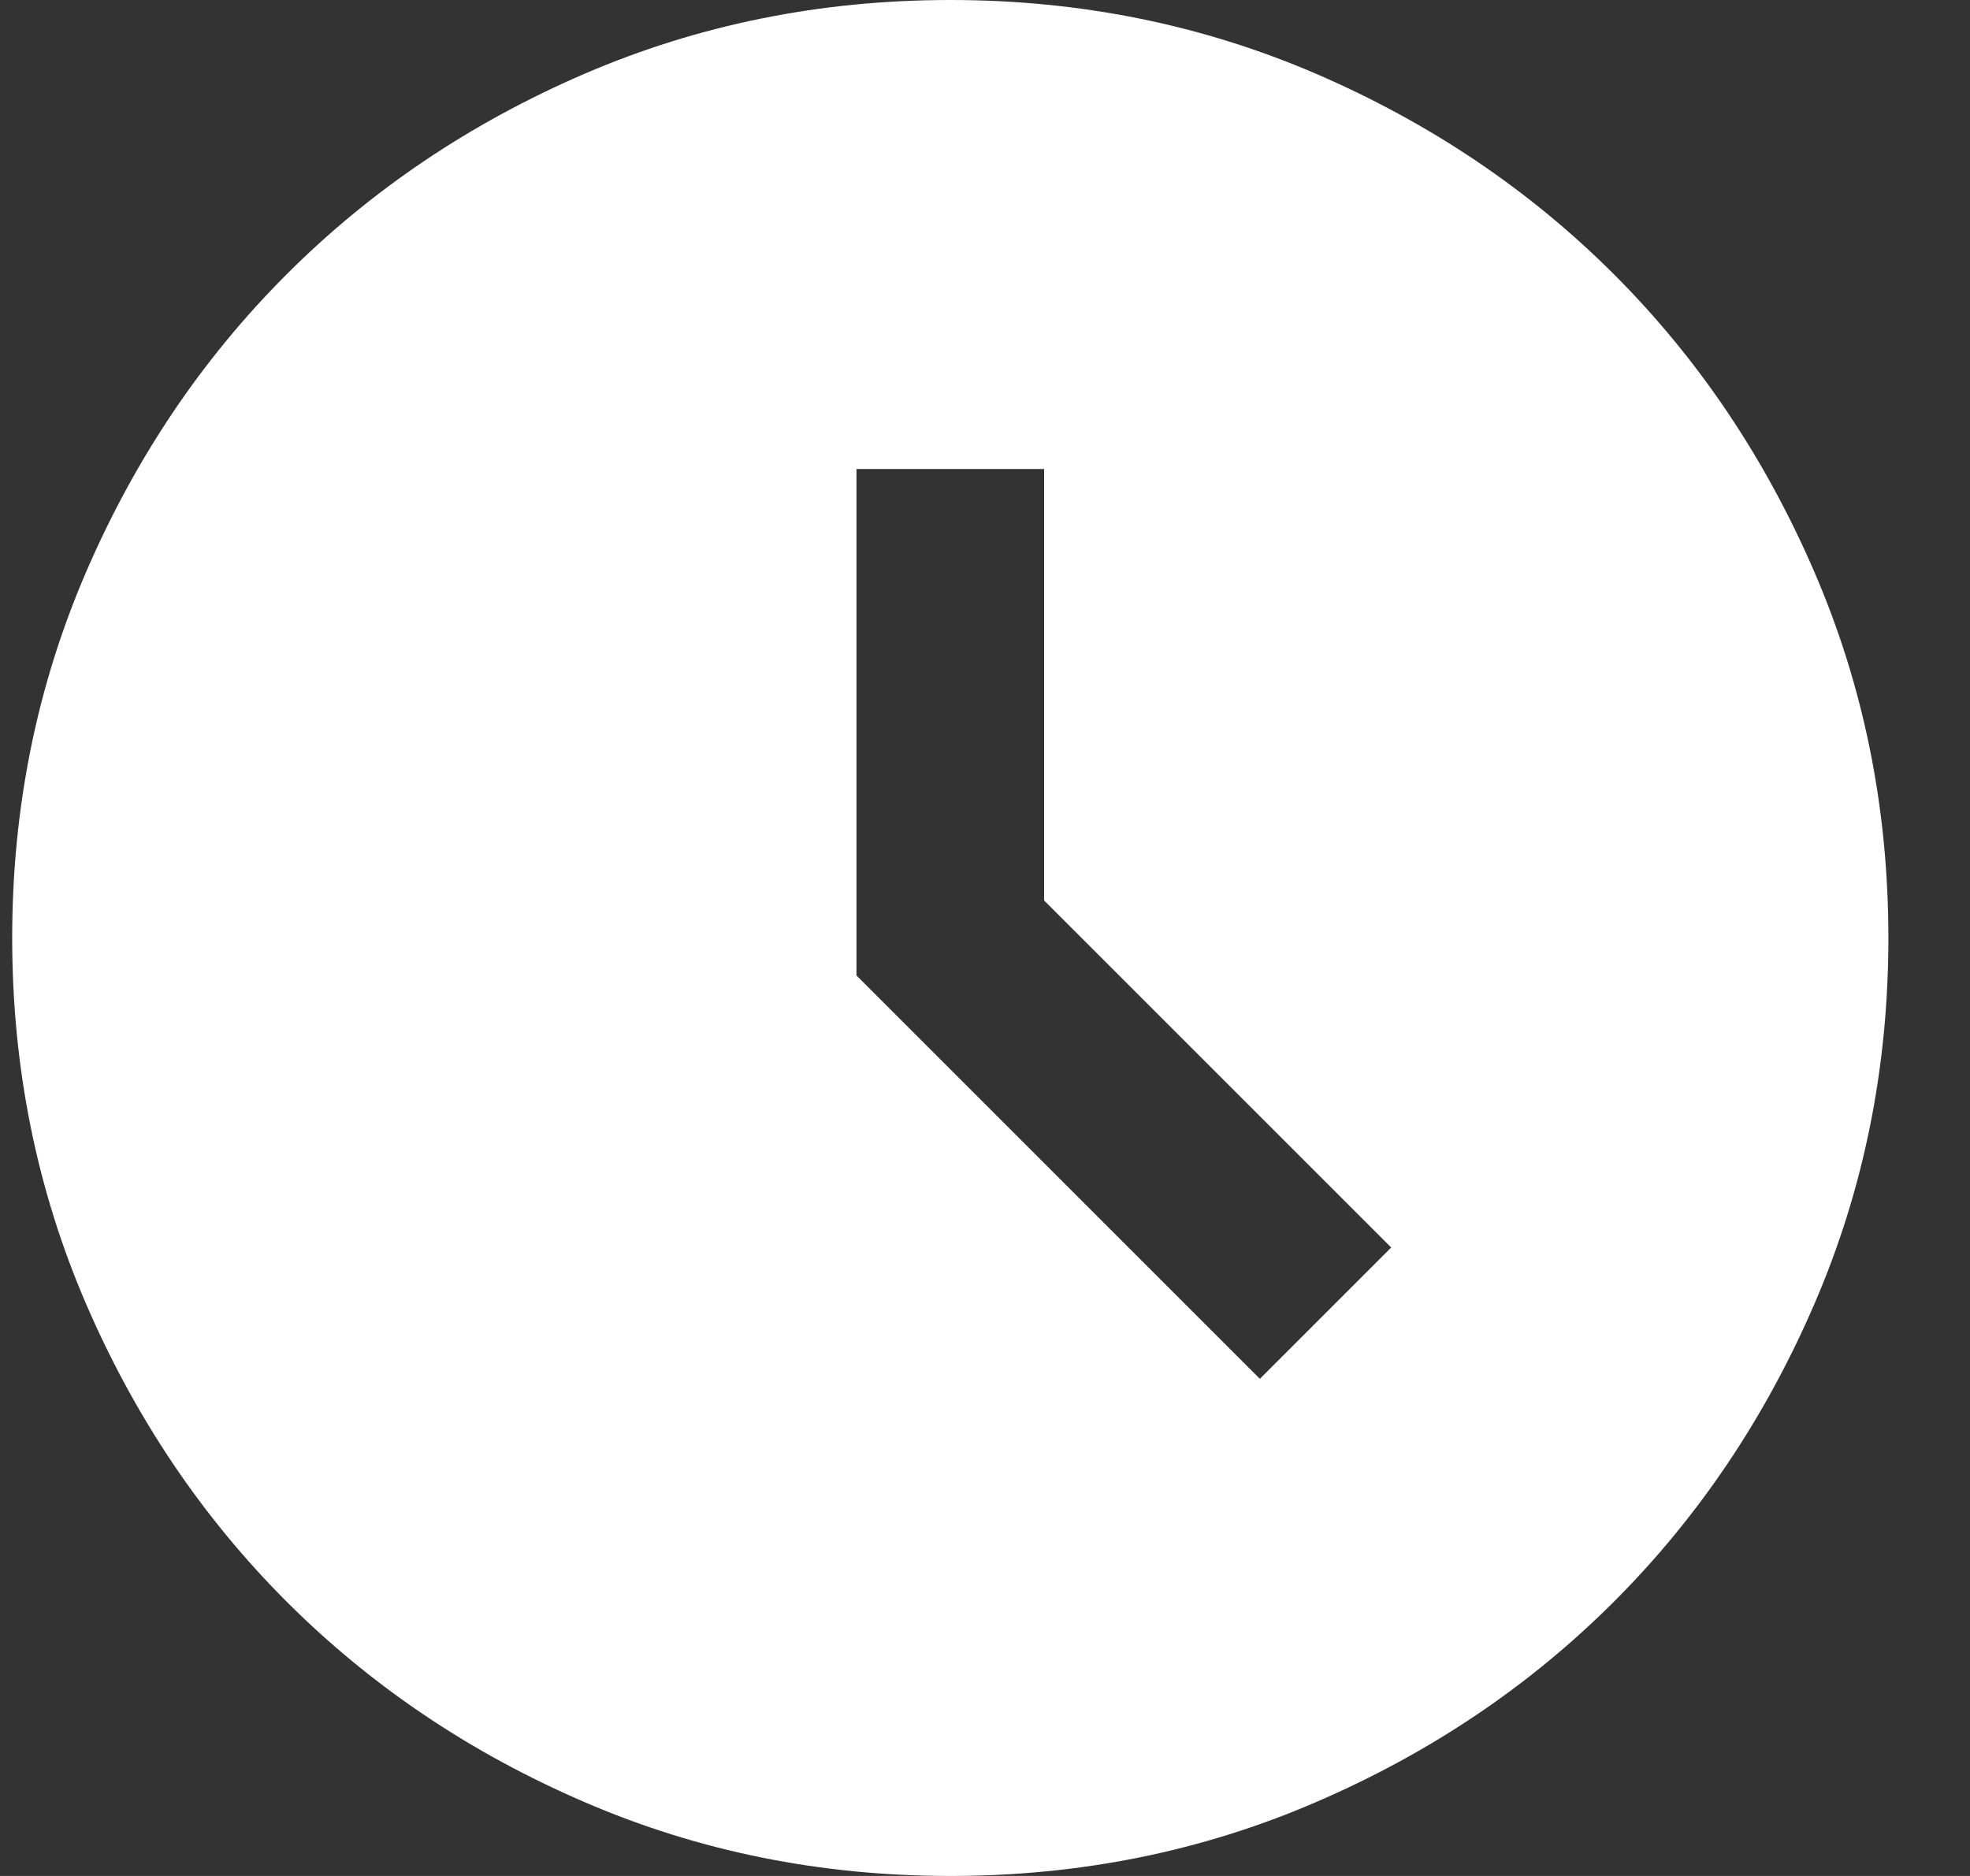 <svg width="21" height="20" viewBox="0 0 21 20" fill="none" xmlns="http://www.w3.org/2000/svg">
<rect x="0" y="0" width="21" height="20" fill="#333333" stroke="none"/>
<path d="M13.43 14.7L14.83 13.3L11.13 9.6V5H9.13V10.4L13.43 14.7ZM10.13 20C8.747 20 7.447 19.738 6.23 19.212C5.013 18.688 3.955 17.975 3.055 17.075C2.155 16.175 1.442 15.117 0.917 13.9C0.392 12.683 0.13 11.383 0.13 10C0.13 8.617 0.392 7.317 0.917 6.1C1.442 4.883 2.155 3.825 3.055 2.925C3.955 2.025 5.013 1.312 6.23 0.787C7.447 0.263 8.747 0 10.13 0C11.513 0 12.813 0.263 14.03 0.787C15.246 1.312 16.305 2.025 17.205 2.925C18.105 3.825 18.817 4.883 19.342 6.1C19.867 7.317 20.13 8.617 20.13 10C20.13 11.383 19.867 12.683 19.342 13.9C18.817 15.117 18.105 16.175 17.205 17.075C16.305 17.975 15.246 18.688 14.03 19.212C12.813 19.738 11.513 20 10.13 20Z" fill="white"/>
</svg>
